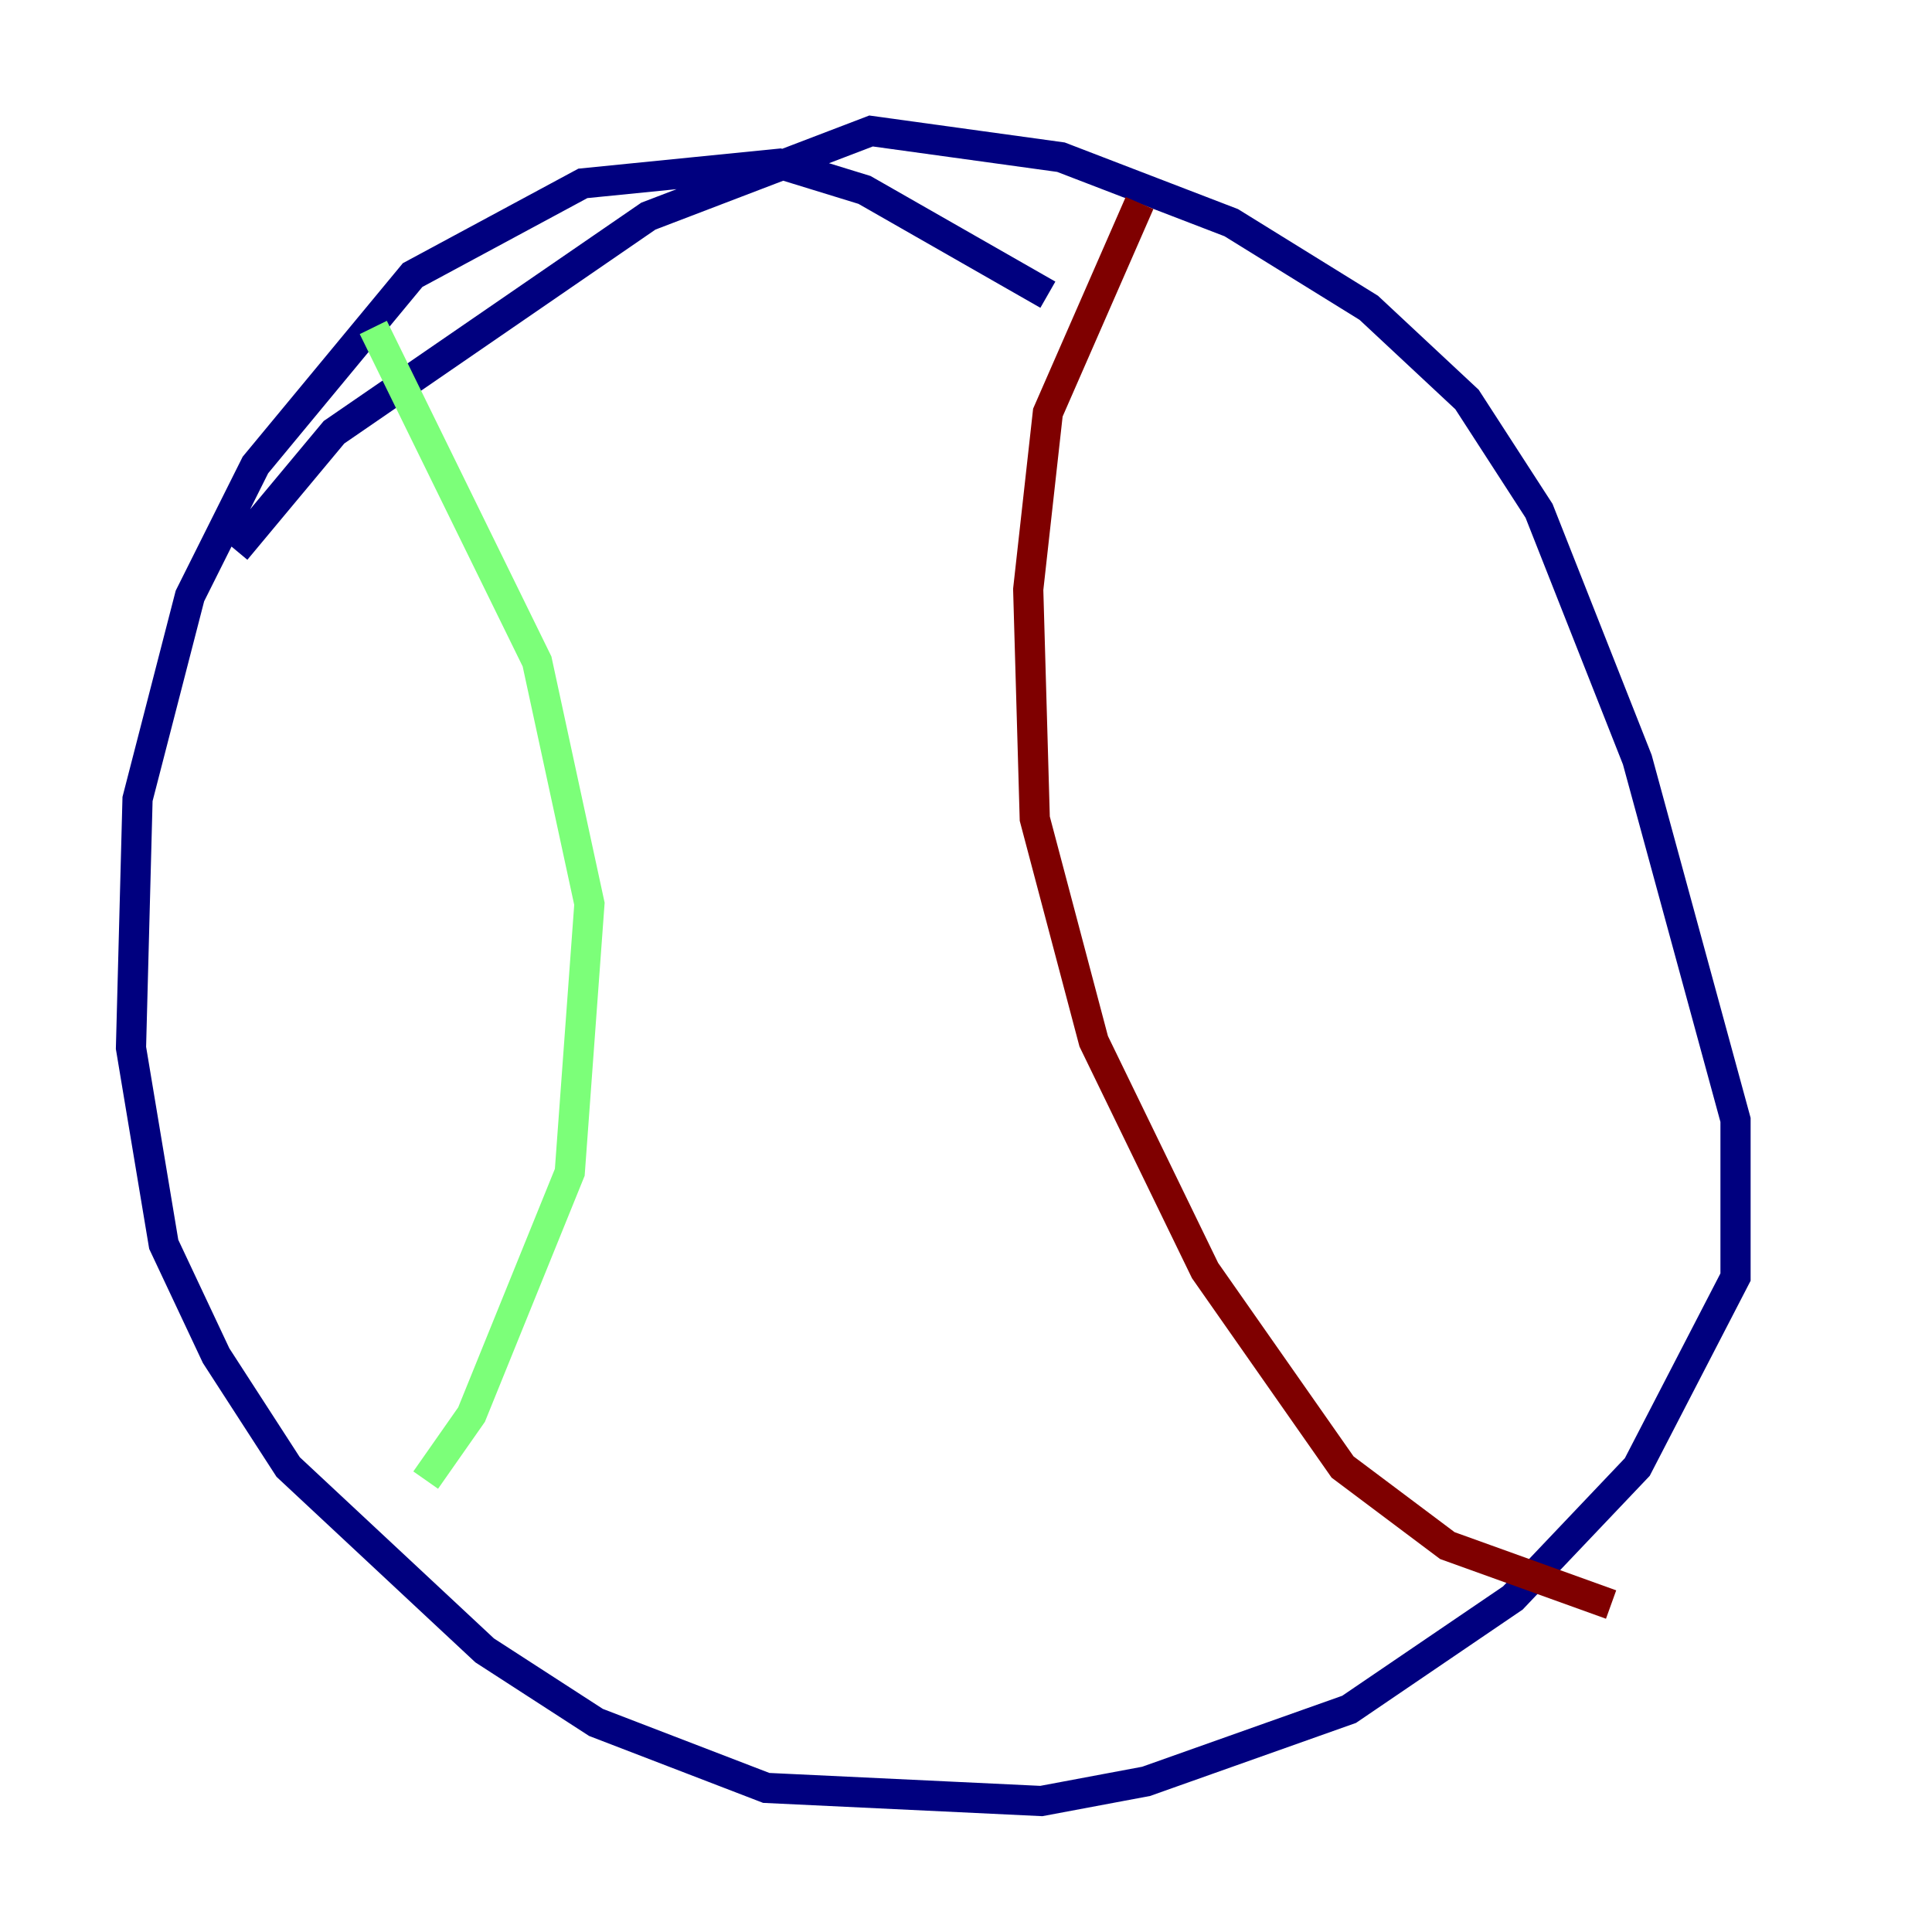 <?xml version="1.0" encoding="utf-8" ?>
<svg baseProfile="tiny" height="128" version="1.2" viewBox="0,0,128,128" width="128" xmlns="http://www.w3.org/2000/svg" xmlns:ev="http://www.w3.org/2001/xml-events" xmlns:xlink="http://www.w3.org/1999/xlink"><defs /><polyline fill="none" points="69.424,19.525 57.275,12.583 51.634,10.848 38.617,12.149 27.336,18.224 16.922,30.807 12.583,39.485 9.112,52.936 8.678,69.424 10.848,82.441 14.319,89.817 19.091,97.193 32.108,109.342 39.485,114.115 50.766,118.454 68.99,119.322 75.932,118.02 89.383,113.248 100.231,105.871 108.475,97.193 114.983,84.61 114.983,74.197 108.475,50.332 101.966,33.844 97.193,26.468 90.685,20.393 81.573,14.752 70.291,10.414 57.709,8.678 42.956,14.319 22.129,28.637 15.62,36.447" stroke="#00007f" stroke-width="2" /><polyline fill="none" points="24.732,21.695 35.58,43.824 39.051,59.878 37.749,77.668 31.241,93.722 28.203,98.061" stroke="#7cff79" stroke-width="2" /><polyline fill="none" points="75.498,13.451 69.424,27.336 68.122,39.051 68.556,54.237 72.461,68.99 79.837,84.176 88.949,97.193 95.891,102.4 106.739,106.305" stroke="#7f0000" stroke-width="2" /></svg>
